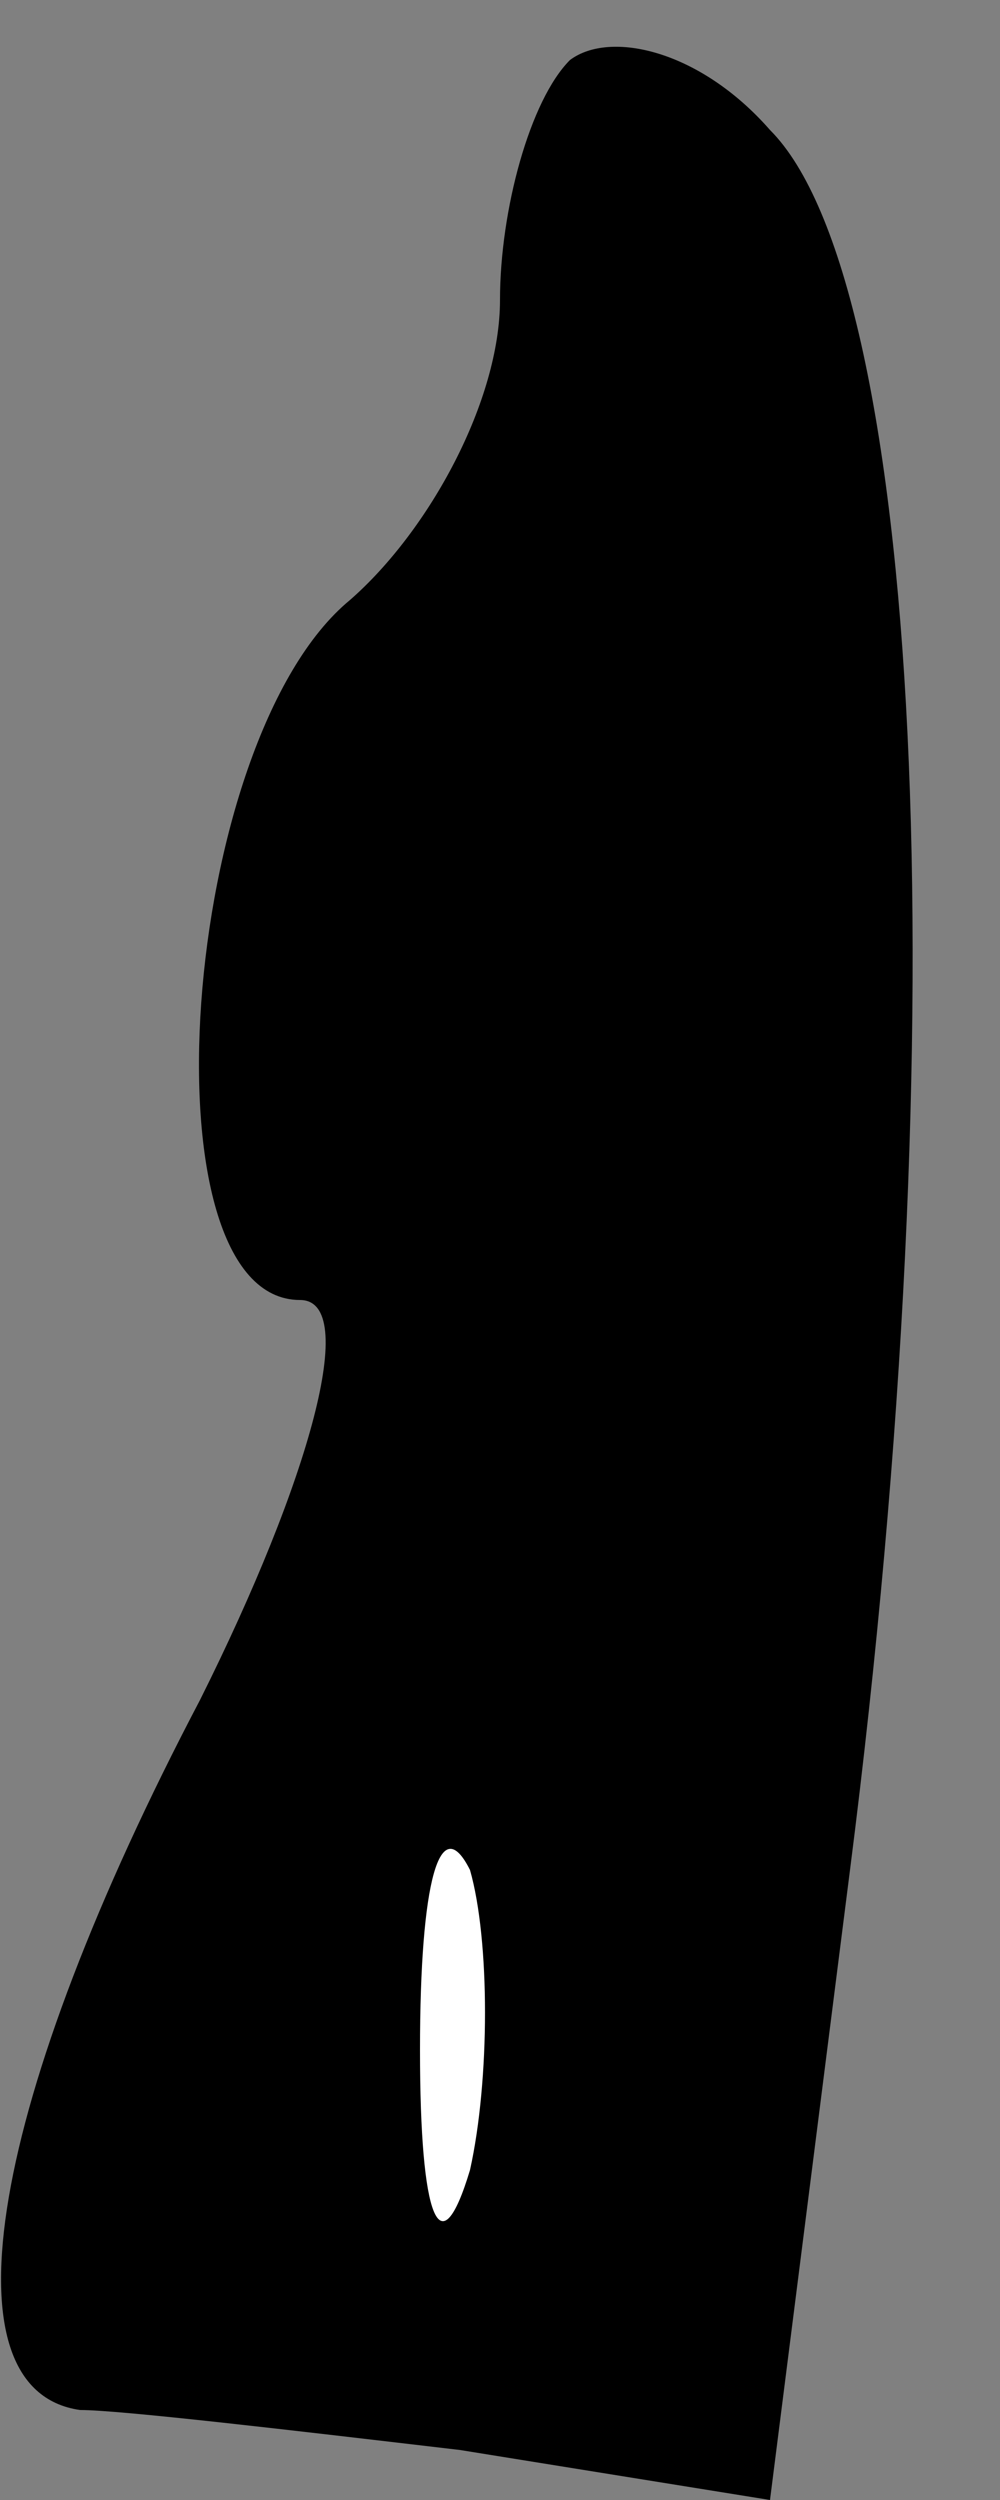 <?xml version="1.0" standalone="no"?>
<!DOCTYPE svg PUBLIC "-//W3C//DTD SVG 20010904//EN"
 "http://www.w3.org/TR/2001/REC-SVG-20010904/DTD/svg10.dtd">
<svg version="1.0" xmlns="http://www.w3.org/2000/svg"
 width="10pt" height="25pt" viewBox="0 0 10 25"
 preserveAspectRatio="xMidYMid meet">
<rect x="0" y="0" width="10" height="25" fill="#808080" stroke="none"/>
<g transform="translate(0,25) scale(0.1,-0.1)"
fill="#000000" stroke="none">
<path fill="#000000" stroke="none" d="M57 244 c-4 -4 -7 -15 -7 -24 0 -10 -7
-23 -15 -30 -17 -14 -21 -70 -5 -70 6 0 1 -18 -10 -40 -21 -40 -26 -69 -12
-71 4 0 21 -2 38 -4 l31 -5 8 63 c11 86 7 159 -8 174 -7 8 -16 10 -20 7z"/>
<path fill="#ffffff" stroke="none" d="M47 33 c-3 -10 -5 -5 -5 12 0 17 2 24
5 18 2 -7 2 -21 0 -30z"/>
</g>
</svg>
